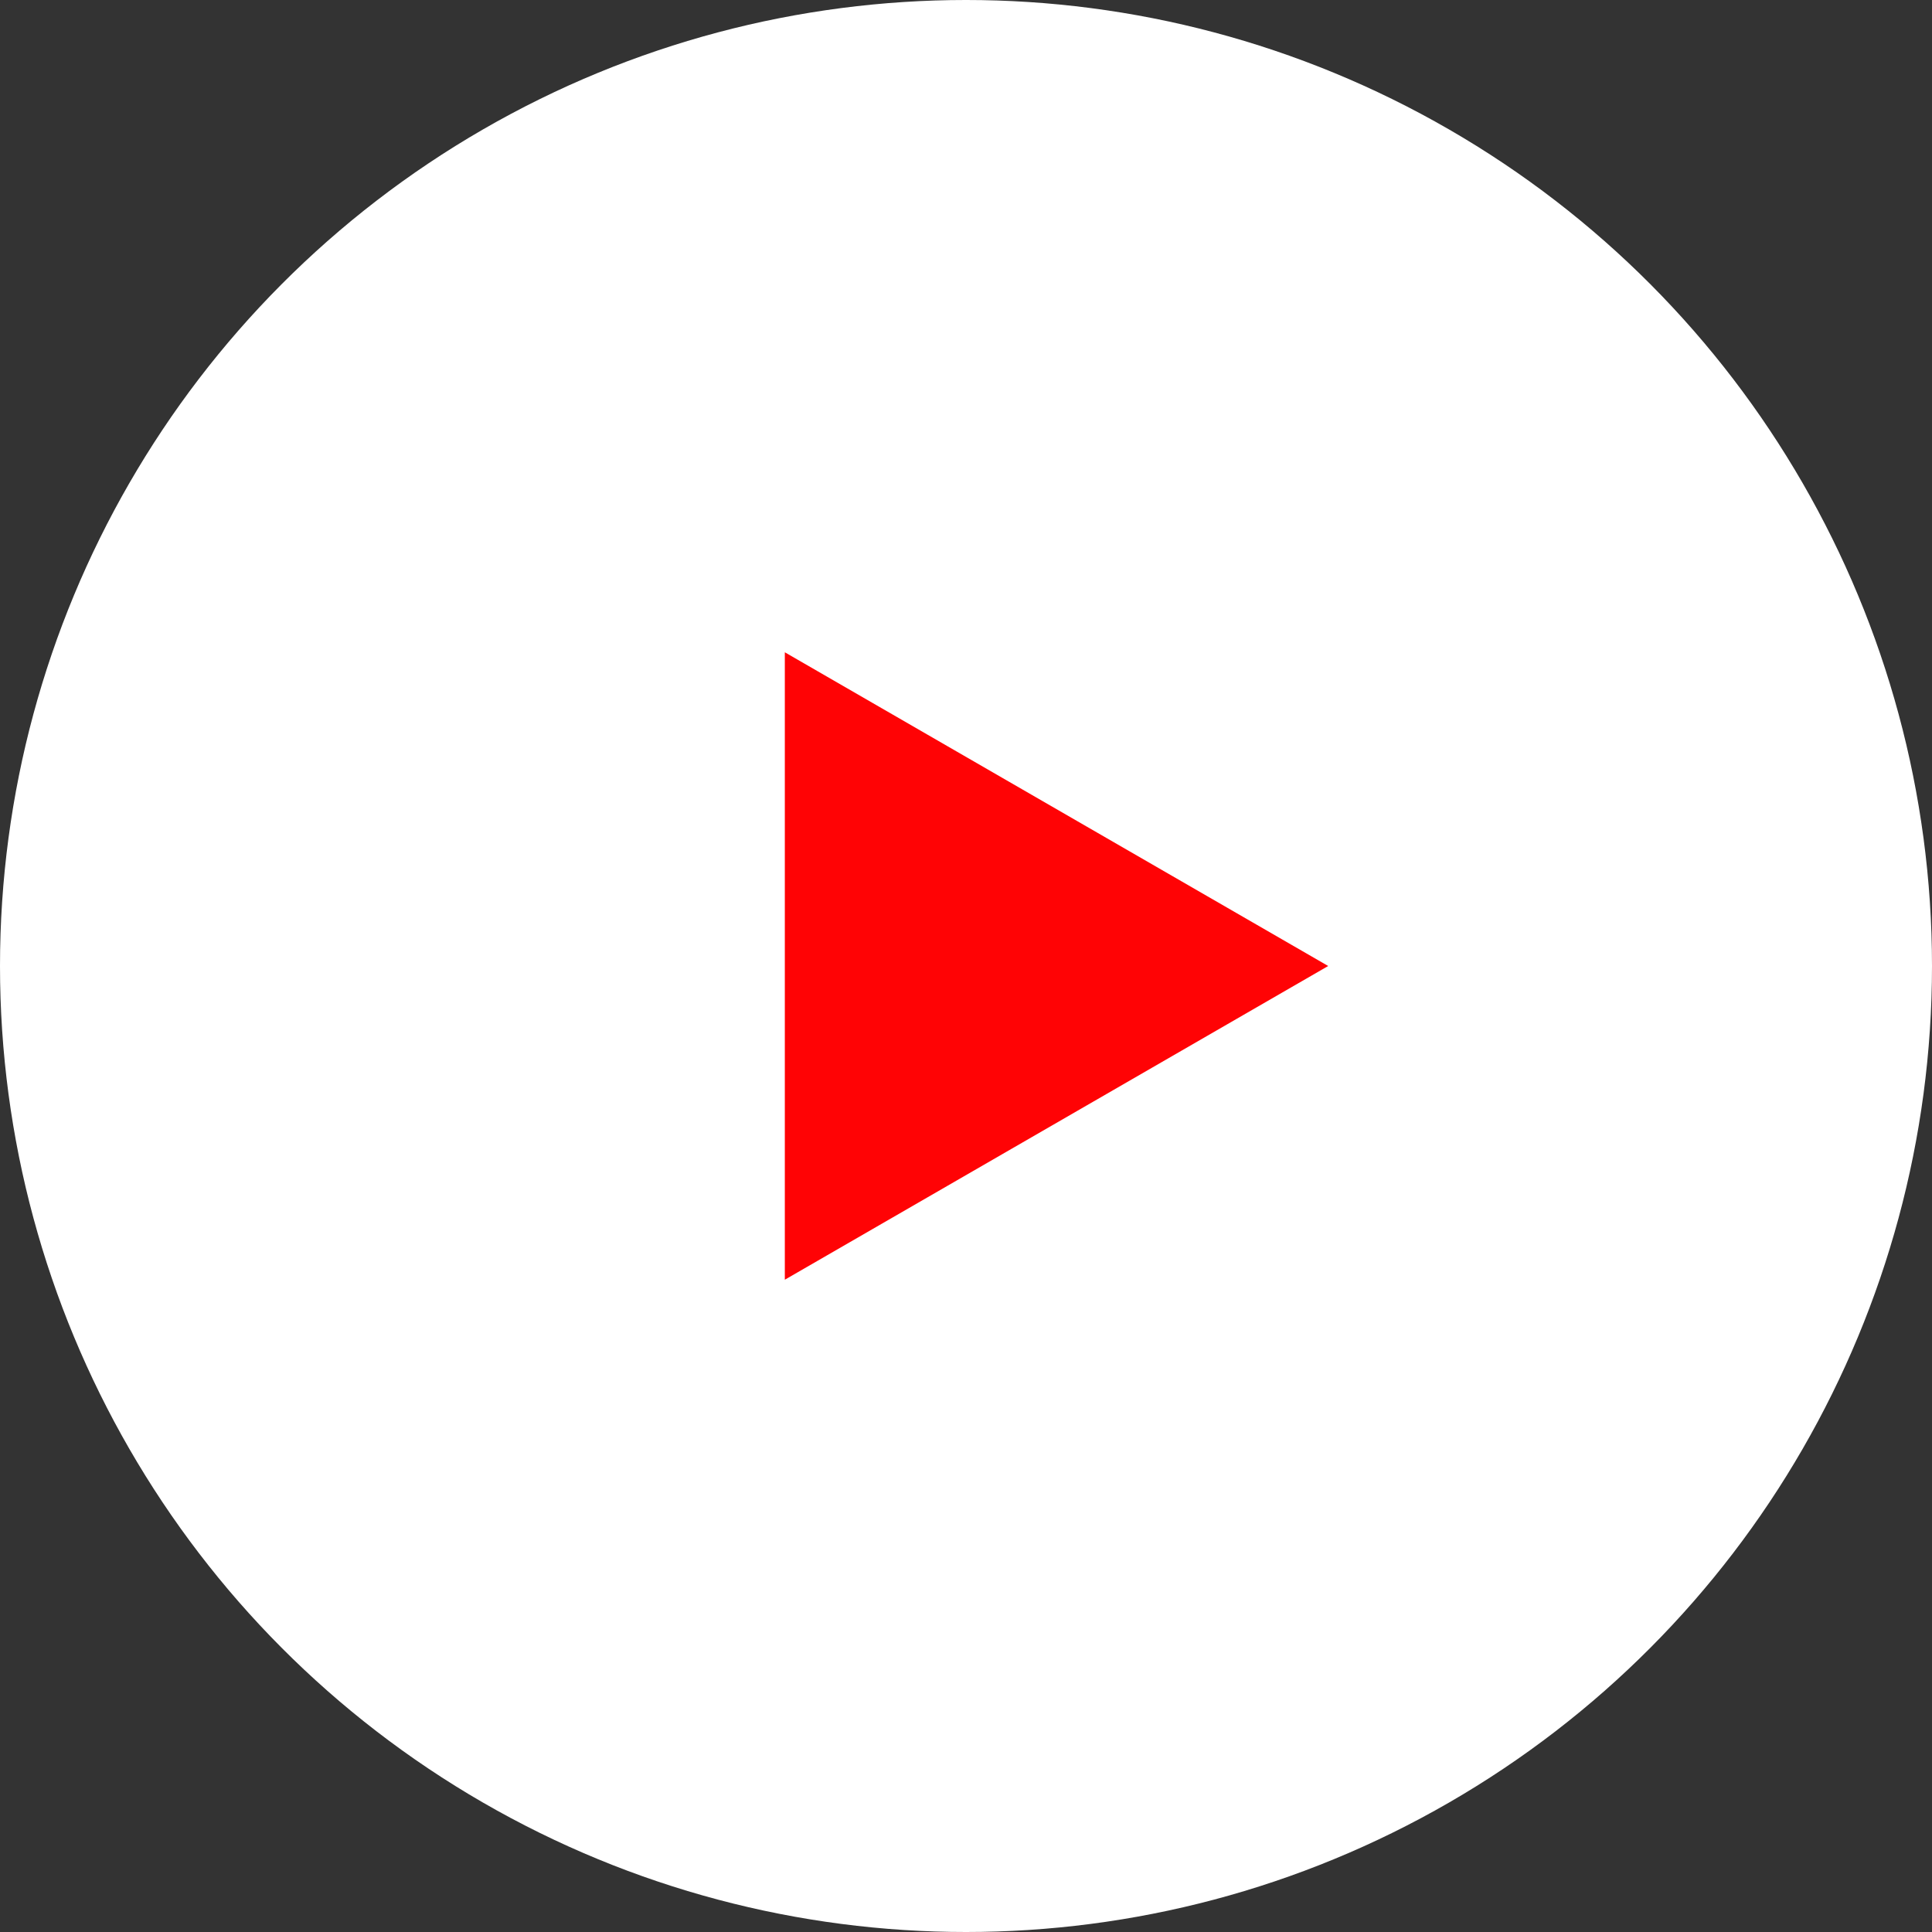 <svg width="76" height="76" viewBox="0 0 76 76" fill="none" xmlns="http://www.w3.org/2000/svg">
<rect x="0" y="0" width="76" height="76" fill="#333333" stroke="none"/>
<circle cx="38" cy="38" r="38" fill="white"/>
<path d="M52.248 38L30.873 50.341L30.873 25.659L52.248 38Z" fill="#FF0305"/>
</svg>
